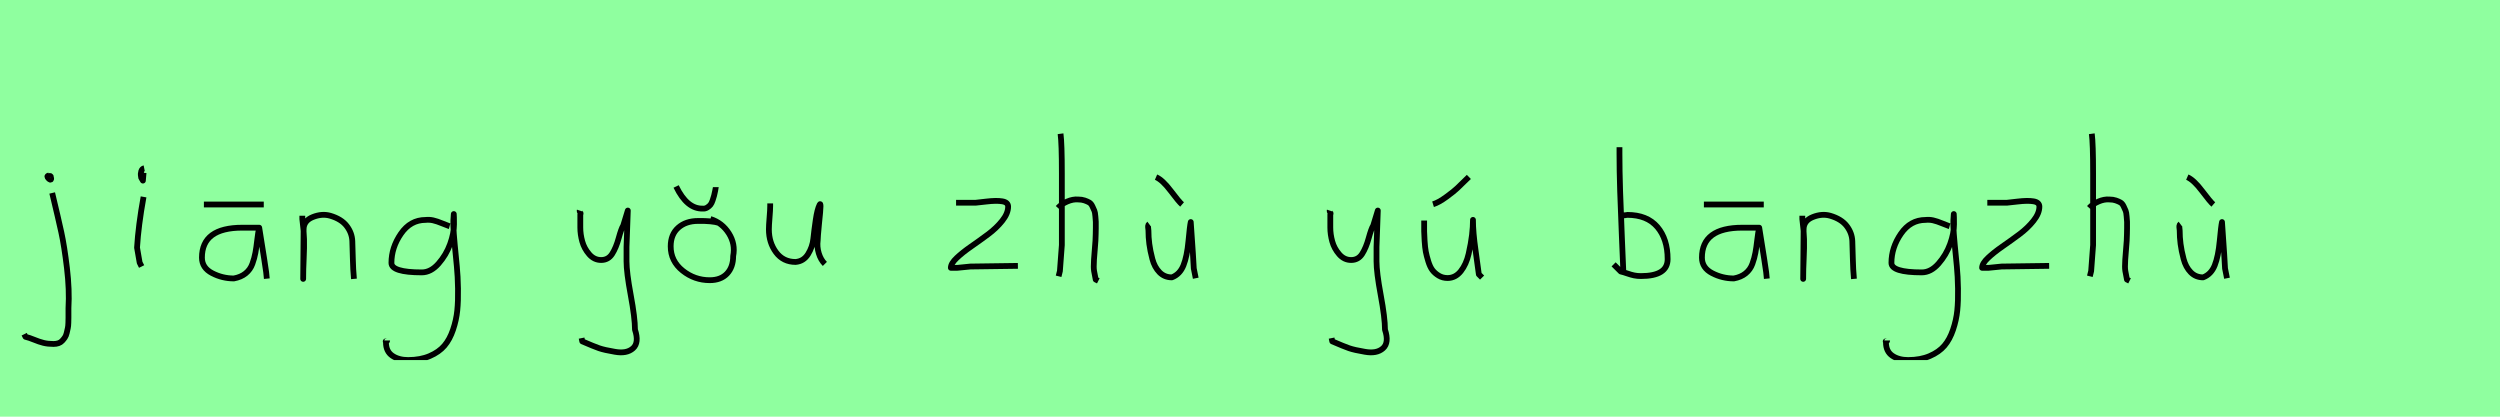 <?xml version="1.0" encoding="utf-8" standalone="no"?>
<!DOCTYPE svg PUBLIC "-//W3C//DTD SVG 1.1//EN"
  "http://www.w3.org/Graphics/SVG/1.1/DTD/svg11.dtd">
<svg xmlns:xlink="http://www.w3.org/1999/xlink" width="432pt" height="72pt" viewBox="0 0 432 72" xmlns="http://www.w3.org/2000/svg" version="1.1">
 <defs>
  <style type="text/css">*{stroke-linejoin: round; stroke-linecap: butt}</style>
 </defs>
 <g id="figure_1">
  <g id="patch_1">
   <path d="M 0 72 
L 432 72 
L 432 0 
L 0 0 
z
" style="fill: #8fff9f"/>
  </g>
  <g id="axes_1">
   <g id="patch_2">
    <path d="M 8.456 30.309 
Q 7.969 30.421 8.381 30.834 
Q 8.756 31.209 8.831 30.946 
Q 8.869 30.871 8.794 30.646 
Q 8.794 30.459 8.719 30.421 
Q 8.644 30.384 8.512 30.421 
Q 8.381 30.459 8.231 30.421 
L 8.119 30.646 
M 9.018 33.346 
Q 10.068 37.732 10.593 40.131 
Q 11.118 42.531 11.568 46.317 
Q 12.018 50.104 11.83 53.253 
Q 11.83 53.44 11.83 54.021 
Q 11.83 54.602 11.83 54.902 
Q 11.83 55.202 11.811 55.783 
Q 11.793 56.364 11.718 56.702 
Q 11.643 57.039 11.53 57.527 
Q 11.418 58.014 11.212 58.314 
Q 11.005 58.614 10.743 58.895 
Q 10.481 59.176 10.106 59.307 
Q 9.731 59.438 9.243 59.438 
Q 8.269 59.438 7.519 59.251 
Q 6.769 59.064 5.907 58.707 
Q 5.045 58.351 4.407 58.201 
L 4.182 57.751 
" clip-path="url(#pe72ebbde7b)" style="fill: none; stroke: #000000; stroke-linejoin: miter"/>
   </g>
  </g>
  <g id="axes_2">
   <g id="patch_3">
    <path d="M 24.919 29.072 
Q 24.544 29.147 24.412 29.578 
Q 24.281 30.009 24.356 30.421 
Q 24.356 30.571 24.394 30.703 
Q 24.431 30.834 24.487 30.89 
Q 24.544 30.946 24.6 31.04 
Q 24.656 31.134 24.694 31.209 
L 24.806 29.859 
M 24.806 34.02 
Q 23.906 39.007 23.681 42.793 
L 24.131 45.38 
L 24.469 46.055 
" clip-path="url(#p6cd381513d)" style="fill: none; stroke: #000000; stroke-linejoin: miter"/>
   </g>
  </g>
  <g id="axes_3">
   <g id="patch_4">
    <path d="M 35.233 35.333 
L 45.58 35.333 
M 44.793 39.344 
Q 44.793 39.344 41.868 39.344 
Q 34.895 39.344 34.895 44.518 
Q 34.895 46.28 36.657 47.198 
Q 38.419 48.117 40.406 48.117 
Q 41.643 47.892 42.449 47.236 
Q 43.255 46.58 43.612 45.586 
Q 43.968 44.593 44.136 43.674 
Q 44.305 42.756 44.455 41.443 
Q 44.605 40.131 44.793 39.344 
Q 45.88 46.092 45.992 47.029 
L 46.105 48.154 
" clip-path="url(#p7218f3db1e)" style="fill: none; stroke: #000000; stroke-linejoin: miter"/>
   </g>
  </g>
  <g id="axes_4">
   <g id="patch_5">
    <path d="M 52.239 37.282 
L 52.239 37.844 
Q 52.501 39.869 52.539 41.312 
Q 52.576 42.756 52.482 44.668 
Q 52.389 46.58 52.389 48.192 
L 52.464 39.644 
Q 52.464 38.144 54.057 37.507 
Q 55.65 36.87 57.075 37.282 
Q 58.987 37.844 59.905 39.044 
Q 60.824 40.244 60.88 41.668 
Q 60.936 43.093 60.974 44.818 
Q 61.011 46.542 61.161 48.192 
" clip-path="url(#p4669a23032)" style="fill: none; stroke: #000000; stroke-linejoin: miter"/>
   </g>
  </g>
  <g id="axes_5">
   <g id="patch_6">
    <path d="M 77.687 39.096 
Q 77.432 39.024 76.468 38.623 
Q 75.503 38.223 74.848 38.077 
Q 74.192 37.931 73.537 38.004 
Q 70.916 38.004 69.278 40.389 
Q 67.64 42.773 67.64 45.431 
Q 67.64 47.069 72.882 47.069 
Q 74.447 47.069 75.776 45.558 
Q 77.105 44.047 77.778 42.173 
Q 78.452 40.298 78.452 38.769 
Q 78.452 37.276 78.415 36.985 
L 78.342 38.077 
Q 78.342 38.55 78.342 38.987 
Q 78.379 40.189 78.579 42.282 
Q 78.779 44.375 78.943 46.05 
Q 79.107 47.724 79.143 49.872 
Q 79.18 52.02 79.016 53.658 
Q 78.852 55.296 78.288 56.971 
Q 77.724 58.646 76.795 59.738 
Q 75.867 60.83 74.265 61.522 
Q 72.663 62.213 70.516 62.213 
Q 68.877 62.213 67.785 61.467 
Q 66.693 60.721 66.693 59.155 
Q 66.62 58.937 66.657 58.937 
Q 66.693 58.937 66.802 58.937 
Q 66.911 58.937 66.911 58.828 
" clip-path="url(#p5781ffcc8d)" style="fill: none; stroke: #000000; stroke-linejoin: miter"/>
   </g>
  </g>
  <g id="axes_6"/>
  <g id="axes_7">
   <g id="patch_7">
    <path d="M 100.164 36.382 
Q 100.126 36.495 100.258 36.701 
Q 100.389 36.907 100.276 37.057 
L 100.276 39.307 
Q 100.276 40.506 100.614 41.725 
Q 100.951 42.943 101.813 43.937 
Q 102.676 44.93 103.875 44.93 
Q 105.113 44.93 105.787 43.862 
Q 106.462 42.793 106.912 41.144 
Q 107.362 39.494 107.699 38.969 
L 108.487 36.382 
L 108.262 42.681 
L 108.262 45.155 
Q 108.262 47.067 108.993 51.003 
Q 109.724 54.94 109.724 56.964 
Q 110.474 59.214 109.386 60.188 
Q 108.299 61.163 106.237 60.788 
Q 104.438 60.488 103.519 60.17 
Q 102.601 59.851 100.614 58.989 
L 100.501 58.426 
" clip-path="url(#p004d567b7f)" style="fill: none; stroke: #000000; stroke-linejoin: miter"/>
   </g>
  </g>
  <g id="axes_8">
   <g id="patch_8">
    <path d="M 116.833 32.221 
Q 118.707 36.12 121.444 36.045 
Q 121.856 36.082 122.212 35.857 
Q 122.568 35.633 122.775 35.37 
Q 122.981 35.108 123.15 34.602 
Q 123.318 34.095 123.393 33.814 
Q 123.468 33.533 123.581 32.971 
Q 123.693 32.408 123.693 32.333 
M 124.218 38.519 
Q 123.056 38.144 120.619 38.182 
Q 118.52 38.182 117.207 39.344 
Q 115.895 40.506 115.895 42.568 
Q 115.895 45.117 117.957 46.767 
Q 120.019 48.417 122.643 48.417 
Q 124.555 48.417 125.624 47.292 
Q 126.692 46.167 126.692 44.255 
Q 127.105 42.156 125.943 40.319 
Q 124.78 38.482 122.756 37.844 
" clip-path="url(#p4477994347)" style="fill: none; stroke: #000000; stroke-linejoin: miter"/>
   </g>
  </g>
  <g id="axes_9">
   <g id="patch_9">
    <path d="M 133.089 35.145 
Q 133.089 35.145 133.089 35.595 
Q 133.089 36.27 132.976 37.62 
Q 132.864 38.969 132.864 39.644 
Q 132.864 41.931 134.101 43.599 
Q 135.338 45.267 137.475 45.267 
Q 138.862 45.155 139.631 43.918 
Q 140.399 42.681 140.549 41.237 
Q 140.699 39.794 140.962 37.994 
Q 141.224 36.195 141.636 35.37 
Q 141.786 35.07 141.786 35.67 
Q 141.786 36.27 141.524 38.707 
Q 141.299 41.031 141.299 41.556 
Q 141.149 42.643 141.486 43.768 
Q 141.824 44.892 142.536 45.605 
" clip-path="url(#p431f30fe85)" style="fill: none; stroke: #000000; stroke-linejoin: miter"/>
   </g>
  </g>
  <g id="axes_10"/>
  <g id="axes_11">
   <g id="patch_10">
    <path d="M 165.208 35.033 
Q 165.208 35.033 168.582 35.033 
Q 168.694 35.033 170.437 34.827 
Q 172.181 34.62 173.193 34.789 
Q 174.205 34.958 174.205 35.708 
Q 174.205 36.87 173.193 38.144 
Q 172.181 39.419 170.719 40.506 
Q 169.256 41.593 167.794 42.606 
Q 166.332 43.618 165.32 44.574 
Q 164.308 45.53 164.308 46.28 
L 165.433 46.28 
Q 165.47 46.28 167.682 46.055 
L 175.892 45.942 
" clip-path="url(#p40aab5bca8)" style="fill: none; stroke: #000000; stroke-linejoin: miter"/>
   </g>
  </g>
  <g id="axes_12">
   <g id="patch_11">
    <path d="M 182.813 35.932 
Q 183.413 35.258 184.407 34.827 
Q 185.4 34.395 186.3 34.47 
Q 186.937 34.47 187.425 34.639 
Q 187.912 34.808 188.231 34.995 
Q 188.549 35.183 188.774 35.67 
Q 188.999 36.157 189.112 36.42 
Q 189.224 36.682 189.28 37.376 
Q 189.337 38.069 189.355 38.332 
Q 189.374 38.594 189.355 39.419 
Q 189.337 40.244 189.337 40.431 
Q 189.337 41.368 189.168 43.243 
Q 188.999 45.117 188.999 46.055 
Q 188.999 46.467 189.055 46.823 
Q 189.112 47.179 189.205 47.61 
Q 189.299 48.042 189.337 48.304 
L 189.787 48.529 
M 183.263 23.111 
Q 183.488 24.798 183.488 29.972 
L 183.488 42.343 
L 183.151 46.842 
L 182.926 47.742 
" clip-path="url(#pb7c04463b4)" style="fill: none; stroke: #000000; stroke-linejoin: miter"/>
   </g>
  </g>
  <g id="axes_13">
   <g id="patch_12">
    <path d="M 199.763 30.609 
Q 200.888 31.096 202.313 32.99 
Q 203.737 34.883 204.262 35.333 
M 198.564 38.707 
Q 198.414 38.819 198.395 39.025 
Q 198.376 39.232 198.414 39.475 
Q 198.451 39.719 198.451 39.831 
Q 198.451 40.994 198.601 42.156 
Q 198.751 43.318 199.126 44.743 
Q 199.501 46.167 200.363 47.048 
Q 201.225 47.929 202.5 47.929 
Q 203.887 47.404 204.506 45.848 
Q 205.124 44.293 205.368 41.65 
Q 205.612 39.007 205.762 38.369 
Q 206.249 45.267 206.286 46.392 
L 206.624 48.079 
" clip-path="url(#pc013fdabf6)" style="fill: none; stroke: #000000; stroke-linejoin: miter"/>
   </g>
  </g>
  <g id="axes_14"/>
  <g id="axes_15">
   <g id="patch_13">
    <path d="M 229.764 36.382 
Q 229.726 36.495 229.858 36.701 
Q 229.989 36.907 229.876 37.057 
L 229.876 39.307 
Q 229.876 40.506 230.214 41.725 
Q 230.551 42.943 231.413 43.937 
Q 232.276 44.93 233.475 44.93 
Q 234.713 44.93 235.387 43.862 
Q 236.062 42.793 236.512 41.144 
Q 236.962 39.494 237.299 38.969 
L 238.087 36.382 
L 237.862 42.681 
L 237.862 45.155 
Q 237.862 47.067 238.593 51.003 
Q 239.324 54.94 239.324 56.964 
Q 240.074 59.214 238.986 60.188 
Q 237.899 61.163 235.837 60.788 
Q 234.038 60.488 233.119 60.17 
Q 232.201 59.851 230.214 58.989 
L 230.101 58.426 
" clip-path="url(#p008050ae33)" style="fill: none; stroke: #000000; stroke-linejoin: miter"/>
   </g>
  </g>
  <g id="axes_16">
   <g id="patch_14">
    <path d="M 247.632 35.295 
Q 248.607 34.995 249.938 34.02 
Q 251.269 33.046 251.812 32.521 
Q 252.356 31.996 253.818 30.571 
M 246.095 38.107 
L 246.095 38.557 
Q 246.095 39.531 246.095 39.981 
Q 246.095 40.431 246.17 41.612 
Q 246.245 42.793 246.376 43.487 
Q 246.508 44.18 246.807 45.155 
Q 247.107 46.13 247.52 46.673 
Q 247.932 47.217 248.607 47.629 
Q 249.282 48.042 250.144 48.042 
Q 251.494 48.042 252.431 46.861 
Q 253.368 45.68 253.781 43.862 
Q 254.193 42.043 254.362 40.619 
Q 254.53 39.194 254.53 37.994 
Q 254.53 40.169 254.98 43.28 
Q 255.43 46.392 255.543 47.404 
L 256.105 47.967 
" clip-path="url(#p7c4b6d8a2c)" style="fill: none; stroke: #000000; stroke-linejoin: miter"/>
   </g>
  </g>
  <g id="axes_17"/>
  <g id="axes_18">
   <g id="patch_15">
    <path d="M 279.957 37.245 
Q 281.007 37.207 281.194 37.132 
Q 284.606 37.132 286.387 39.213 
Q 288.167 41.293 288.167 44.78 
Q 288.167 47.704 283.556 47.704 
Q 282.919 47.704 282.375 47.592 
Q 281.832 47.479 281.194 47.254 
Q 280.557 47.029 280.07 46.917 
L 278.833 45.68 
M 279.845 25.435 
L 279.845 26.56 
Q 279.845 29.409 279.957 33.008 
Q 280.07 36.607 280.257 40.9 
Q 280.445 45.192 280.52 47.142 
" clip-path="url(#pc1fae59d07)" style="fill: none; stroke: #000000; stroke-linejoin: miter"/>
   </g>
  </g>
  <g id="axes_19">
   <g id="patch_16">
    <path d="M 294.433 35.333 
L 304.78 35.333 
M 303.993 39.344 
Q 303.993 39.344 301.068 39.344 
Q 294.095 39.344 294.095 44.518 
Q 294.095 46.28 295.857 47.198 
Q 297.619 48.117 299.606 48.117 
Q 300.843 47.892 301.649 47.236 
Q 302.455 46.58 302.812 45.586 
Q 303.168 44.593 303.336 43.674 
Q 303.505 42.756 303.655 41.443 
Q 303.805 40.131 303.993 39.344 
Q 305.08 46.092 305.192 47.029 
L 305.305 48.154 
" clip-path="url(#p4e36d65937)" style="fill: none; stroke: #000000; stroke-linejoin: miter"/>
   </g>
  </g>
  <g id="axes_20">
   <g id="patch_17">
    <path d="M 311.439 37.282 
L 311.439 37.844 
Q 311.701 39.869 311.739 41.312 
Q 311.776 42.756 311.682 44.668 
Q 311.589 46.58 311.589 48.192 
L 311.664 39.644 
Q 311.664 38.144 313.257 37.507 
Q 314.85 36.87 316.275 37.282 
Q 318.187 37.844 319.105 39.044 
Q 320.024 40.244 320.08 41.668 
Q 320.136 43.093 320.174 44.818 
Q 320.211 46.542 320.361 48.192 
" clip-path="url(#pb4927a9ff1)" style="fill: none; stroke: #000000; stroke-linejoin: miter"/>
   </g>
  </g>
  <g id="axes_21">
   <g id="patch_18">
    <path d="M 336.887 39.096 
Q 336.632 39.024 335.668 38.623 
Q 334.703 38.223 334.048 38.077 
Q 333.392 37.931 332.737 38.004 
Q 330.116 38.004 328.478 40.389 
Q 326.84 42.773 326.84 45.431 
Q 326.84 47.069 332.082 47.069 
Q 333.647 47.069 334.976 45.558 
Q 336.305 44.047 336.978 42.173 
Q 337.652 40.298 337.652 38.769 
Q 337.652 37.276 337.615 36.985 
L 337.542 38.077 
Q 337.542 38.55 337.542 38.987 
Q 337.579 40.189 337.779 42.282 
Q 337.979 44.375 338.143 46.05 
Q 338.307 47.724 338.343 49.872 
Q 338.38 52.02 338.216 53.658 
Q 338.052 55.296 337.488 56.971 
Q 336.924 58.646 335.995 59.738 
Q 335.067 60.83 333.465 61.522 
Q 331.863 62.213 329.716 62.213 
Q 328.077 62.213 326.985 61.467 
Q 325.893 60.721 325.893 59.155 
Q 325.82 58.937 325.857 58.937 
Q 325.893 58.937 326.002 58.937 
Q 326.111 58.937 326.111 58.828 
" clip-path="url(#p8685281211)" style="fill: none; stroke: #000000; stroke-linejoin: miter"/>
   </g>
  </g>
  <g id="axes_22">
   <g id="patch_19">
    <path d="M 343.408 35.033 
Q 343.408 35.033 346.782 35.033 
Q 346.894 35.033 348.637 34.827 
Q 350.381 34.62 351.393 34.789 
Q 352.405 34.958 352.405 35.708 
Q 352.405 36.87 351.393 38.144 
Q 350.381 39.419 348.919 40.506 
Q 347.456 41.593 345.994 42.606 
Q 344.532 43.618 343.52 44.574 
Q 342.508 45.53 342.508 46.28 
L 343.633 46.28 
Q 343.67 46.28 345.882 46.055 
L 354.092 45.942 
" clip-path="url(#p027bb18279)" style="fill: none; stroke: #000000; stroke-linejoin: miter"/>
   </g>
  </g>
  <g id="axes_23">
   <g id="patch_20">
    <path d="M 361.013 35.932 
Q 361.613 35.258 362.607 34.827 
Q 363.6 34.395 364.5 34.47 
Q 365.137 34.47 365.625 34.639 
Q 366.112 34.808 366.431 34.995 
Q 366.749 35.183 366.974 35.67 
Q 367.199 36.157 367.312 36.42 
Q 367.424 36.682 367.48 37.376 
Q 367.537 38.069 367.555 38.332 
Q 367.574 38.594 367.555 39.419 
Q 367.537 40.244 367.537 40.431 
Q 367.537 41.368 367.368 43.243 
Q 367.199 45.117 367.199 46.055 
Q 367.199 46.467 367.255 46.823 
Q 367.312 47.179 367.405 47.61 
Q 367.499 48.042 367.537 48.304 
L 367.987 48.529 
M 361.463 23.111 
Q 361.688 24.798 361.688 29.972 
L 361.688 42.343 
L 361.351 46.842 
L 361.126 47.742 
" clip-path="url(#p0f55e8f4cd)" style="fill: none; stroke: #000000; stroke-linejoin: miter"/>
   </g>
  </g>
  <g id="axes_24">
   <g id="patch_21">
    <path d="M 377.963 30.609 
Q 379.088 31.096 380.513 32.99 
Q 381.937 34.883 382.462 35.333 
M 376.764 38.707 
Q 376.614 38.819 376.595 39.025 
Q 376.576 39.232 376.614 39.475 
Q 376.651 39.719 376.651 39.831 
Q 376.651 40.994 376.801 42.156 
Q 376.951 43.318 377.326 44.743 
Q 377.701 46.167 378.563 47.048 
Q 379.425 47.929 380.7 47.929 
Q 382.087 47.404 382.706 45.848 
Q 383.324 44.293 383.568 41.65 
Q 383.812 39.007 383.962 38.369 
Q 384.449 45.267 384.486 46.392 
L 384.824 48.079 
" clip-path="url(#p7d19e4fe32)" style="fill: none; stroke: #000000; stroke-linejoin: miter"/>
   </g>
  </g>
 </g>
 <defs>
  <clipPath id="pe72ebbde7b">
   <rect x="2.308" y="8.64" width="11.584" height="54.36"/>
  </clipPath>
  <clipPath id="p6cd381513d">
   <rect x="21.807" y="8.64" width="4.986" height="54.36"/>
  </clipPath>
  <clipPath id="p7218f3db1e">
   <rect x="33.021" y="8.64" width="14.958" height="54.36"/>
  </clipPath>
  <clipPath id="p4669a23032">
   <rect x="50.364" y="8.64" width="12.672" height="54.36"/>
  </clipPath>
  <clipPath id="p5781ffcc8d">
   <rect x="64.8" y="9.427" width="16.2" height="52.787"/>
  </clipPath>
  <clipPath id="p004d567b7f">
   <rect x="98.252" y="8.64" width="14.096" height="54.36"/>
  </clipPath>
  <clipPath id="p4477994347">
   <rect x="114.021" y="8.64" width="14.958" height="54.36"/>
  </clipPath>
  <clipPath id="p431f30fe85">
   <rect x="130.989" y="8.64" width="13.421" height="54.36"/>
  </clipPath>
  <clipPath id="p40aab5bca8">
   <rect x="162.433" y="8.64" width="15.333" height="54.36"/>
  </clipPath>
  <clipPath id="pb7c04463b4">
   <rect x="180.939" y="8.64" width="10.722" height="54.36"/>
  </clipPath>
  <clipPath id="pc013fdabf6">
   <rect x="196.502" y="8.64" width="11.997" height="54.36"/>
  </clipPath>
  <clipPath id="p008050ae33">
   <rect x="227.852" y="8.64" width="14.096" height="54.36"/>
  </clipPath>
  <clipPath id="p7c4b6d8a2c">
   <rect x="244.221" y="8.64" width="13.759" height="54.36"/>
  </clipPath>
  <clipPath id="pc1fae59d07">
   <rect x="276.958" y="8.64" width="13.084" height="54.36"/>
  </clipPath>
  <clipPath id="p4e36d65937">
   <rect x="292.221" y="8.64" width="14.958" height="54.36"/>
  </clipPath>
  <clipPath id="pb4927a9ff1">
   <rect x="309.564" y="8.64" width="12.672" height="54.36"/>
  </clipPath>
  <clipPath id="p8685281211">
   <rect x="324" y="9.427" width="16.2" height="52.787"/>
  </clipPath>
  <clipPath id="p027bb18279">
   <rect x="340.633" y="8.64" width="15.333" height="54.36"/>
  </clipPath>
  <clipPath id="p0f55e8f4cd">
   <rect x="359.139" y="8.64" width="10.722" height="54.36"/>
  </clipPath>
  <clipPath id="p7d19e4fe32">
   <rect x="374.702" y="8.64" width="11.997" height="54.36"/>
  </clipPath>
 </defs>
</svg>
